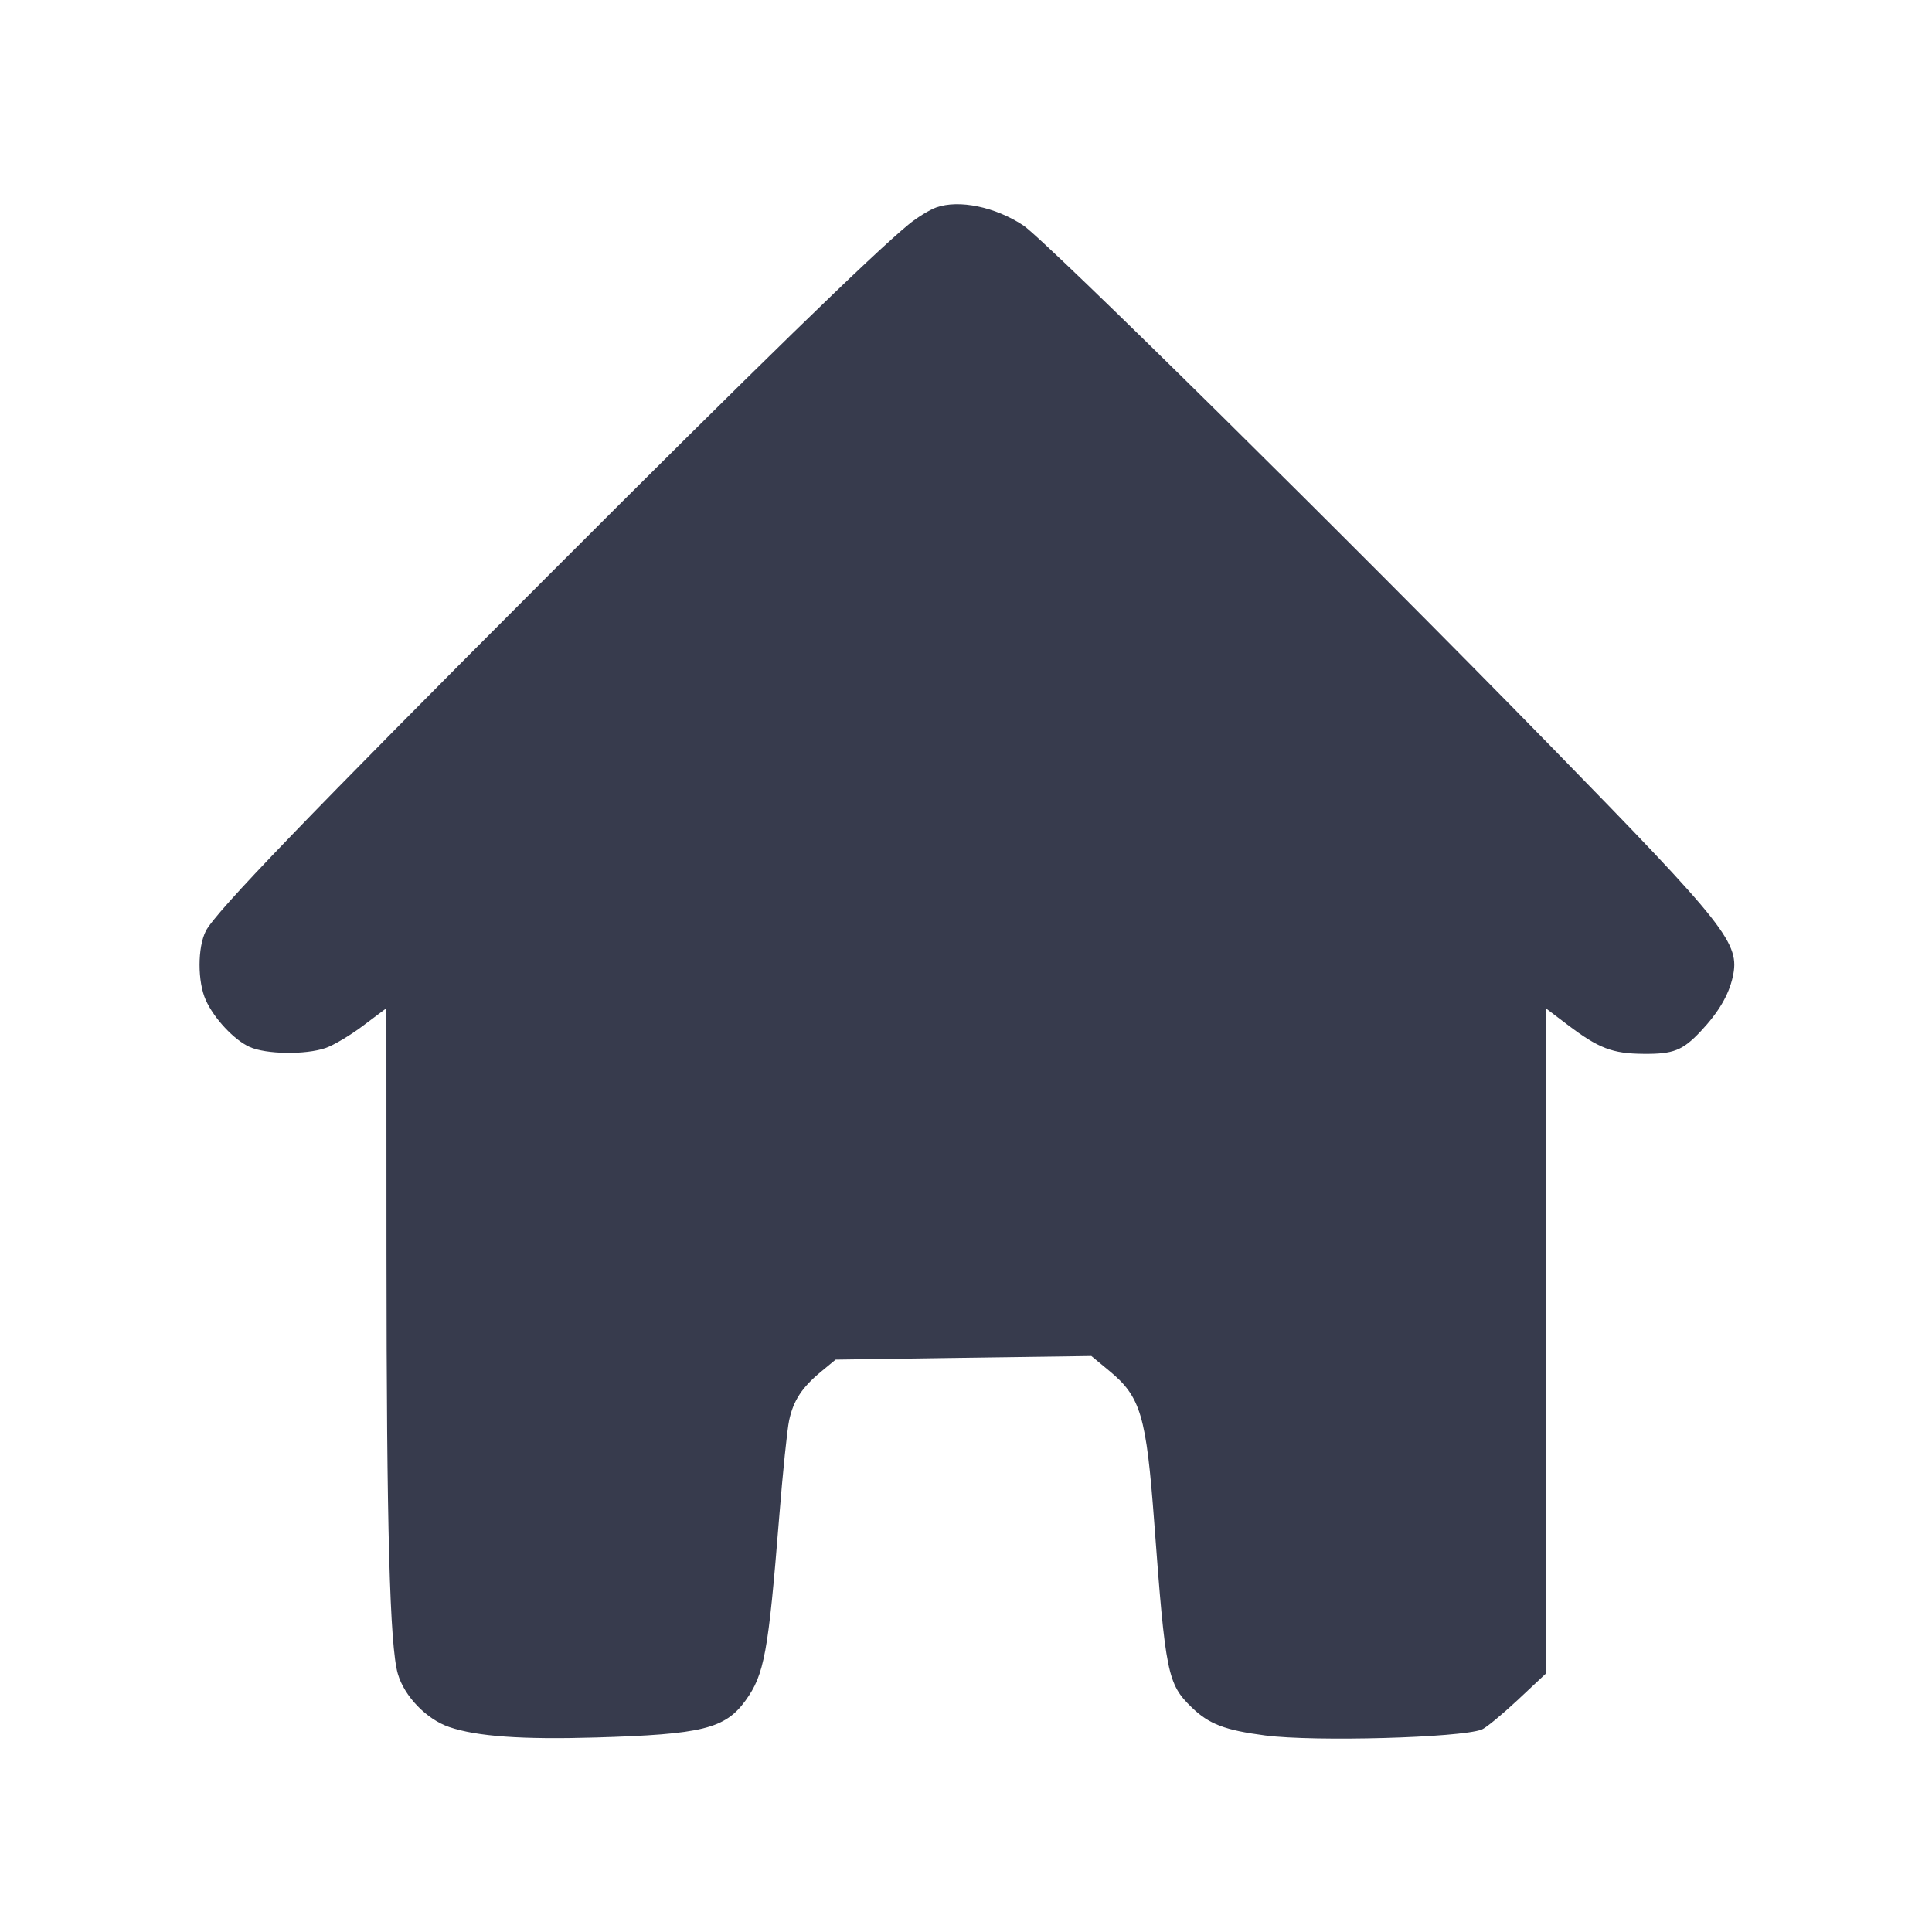 <svg width="24" height="24" viewBox="0 0 24 24" fill="none" xmlns="http://www.w3.org/2000/svg"><path d="M11.630 2.577 C 11.547 2.607,11.395 2.700,11.291 2.785 C 10.843 3.152,9.396 4.562,6.820 7.140 C 3.824 10.139,2.678 11.329,2.557 11.565 C 2.453 11.769,2.453 12.197,2.557 12.425 C 2.660 12.653,2.908 12.918,3.100 13.005 C 3.302 13.097,3.794 13.105,4.044 13.019 C 4.142 12.986,4.352 12.861,4.511 12.741 L 4.800 12.524 4.801 15.592 C 4.802 18.966,4.842 20.450,4.942 20.793 C 5.023 21.073,5.299 21.358,5.581 21.454 C 5.925 21.571,6.482 21.611,7.400 21.584 C 8.722 21.545,9.007 21.475,9.261 21.125 C 9.495 20.802,9.544 20.534,9.679 18.852 C 9.723 18.298,9.779 17.754,9.803 17.644 C 9.855 17.399,9.963 17.234,10.200 17.039 L 10.380 16.890 11.968 16.867 L 13.557 16.845 13.777 17.027 C 14.171 17.351,14.239 17.579,14.339 18.920 C 14.478 20.790,14.504 20.919,14.802 21.208 C 15.018 21.418,15.216 21.493,15.720 21.559 C 16.332 21.638,18.137 21.588,18.407 21.485 C 18.458 21.465,18.657 21.301,18.850 21.121 L 19.200 20.793 19.200 16.658 L 19.200 12.523 19.470 12.728 C 19.859 13.023,20.028 13.088,20.415 13.091 C 20.787 13.095,20.902 13.049,21.125 12.813 C 21.347 12.577,21.473 12.364,21.524 12.139 C 21.618 11.719,21.459 11.517,19.261 9.267 C 16.808 6.756,12.992 2.988,12.713 2.801 C 12.365 2.570,11.913 2.476,11.630 2.577 " fill="#373B4D" stroke="none" fill-rule="evenodd"></path></svg>